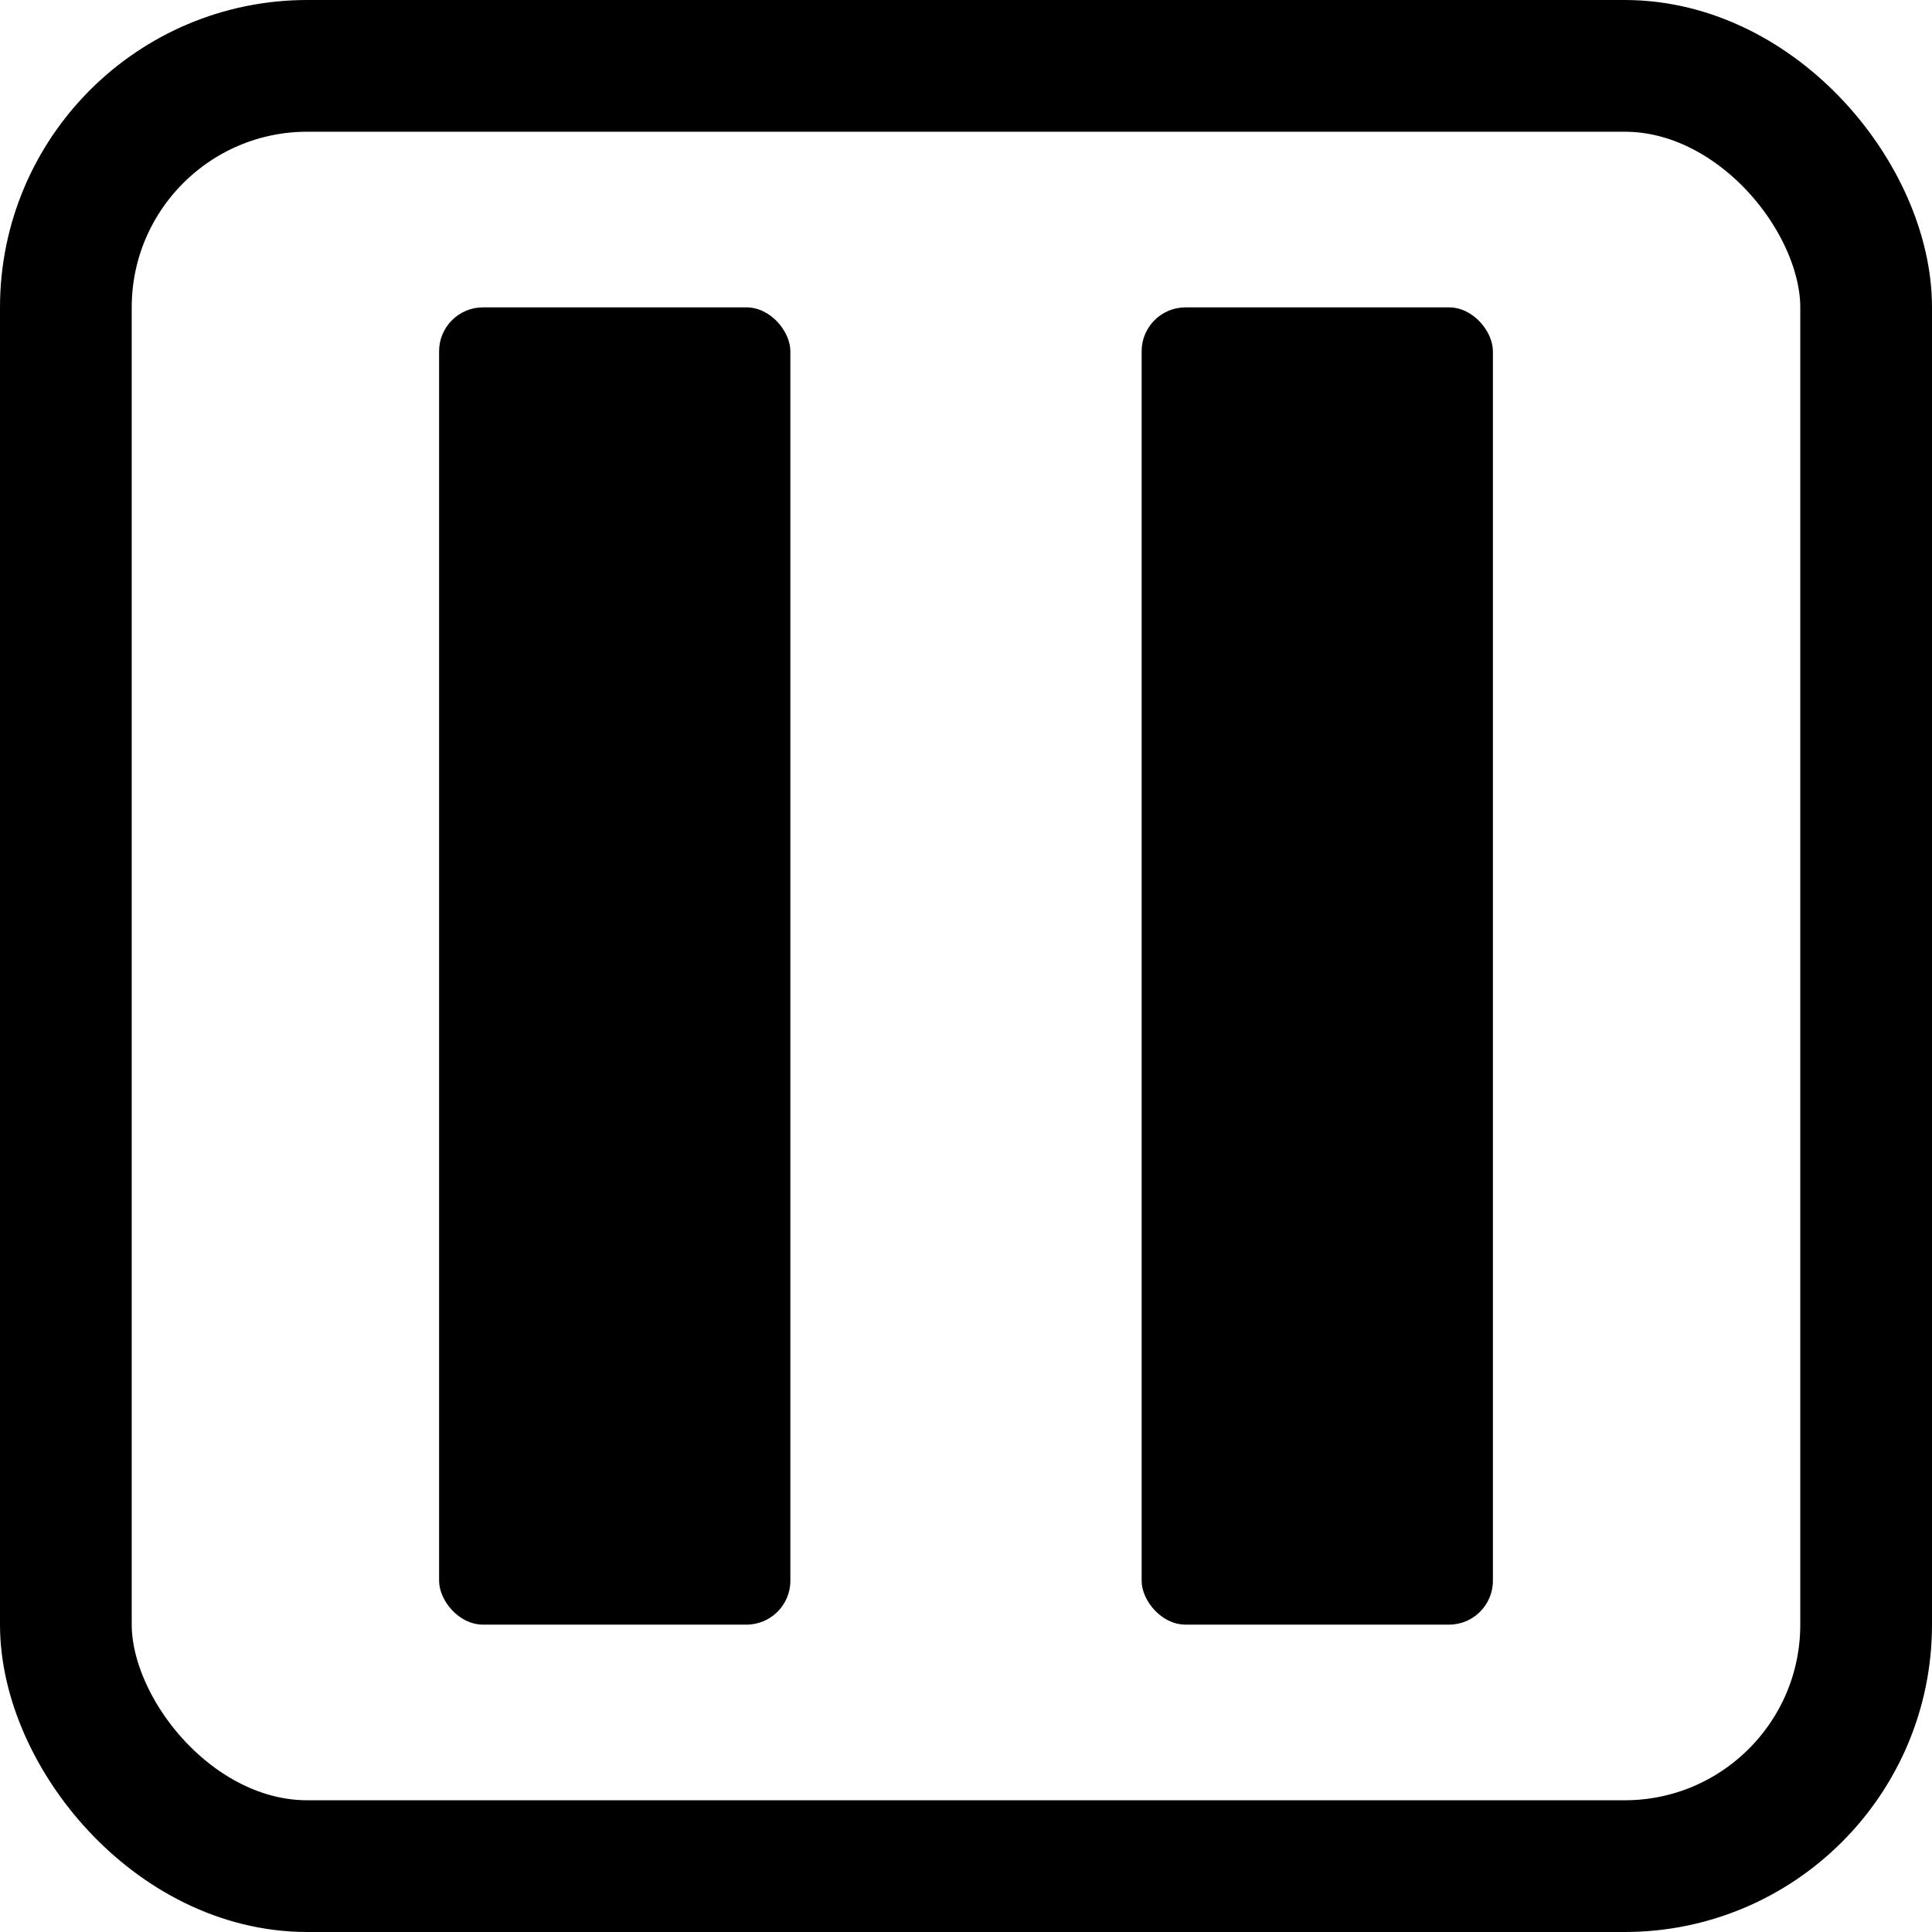 <svg width="44" height="44" viewBox="0 0 44 44" fill="none" xmlns="http://www.w3.org/2000/svg">
	<rect x="1.5" y="1.5" width="41" height="41" rx="5.5" stroke="currentColor" stroke-width="3"/>
	<rect x="10" y="7" width="8" height="30" rx="1" fill="currentColor"/>
	<rect x="26" y="7" width="8" height="30" rx="1" fill="currentColor"/>
</svg>
